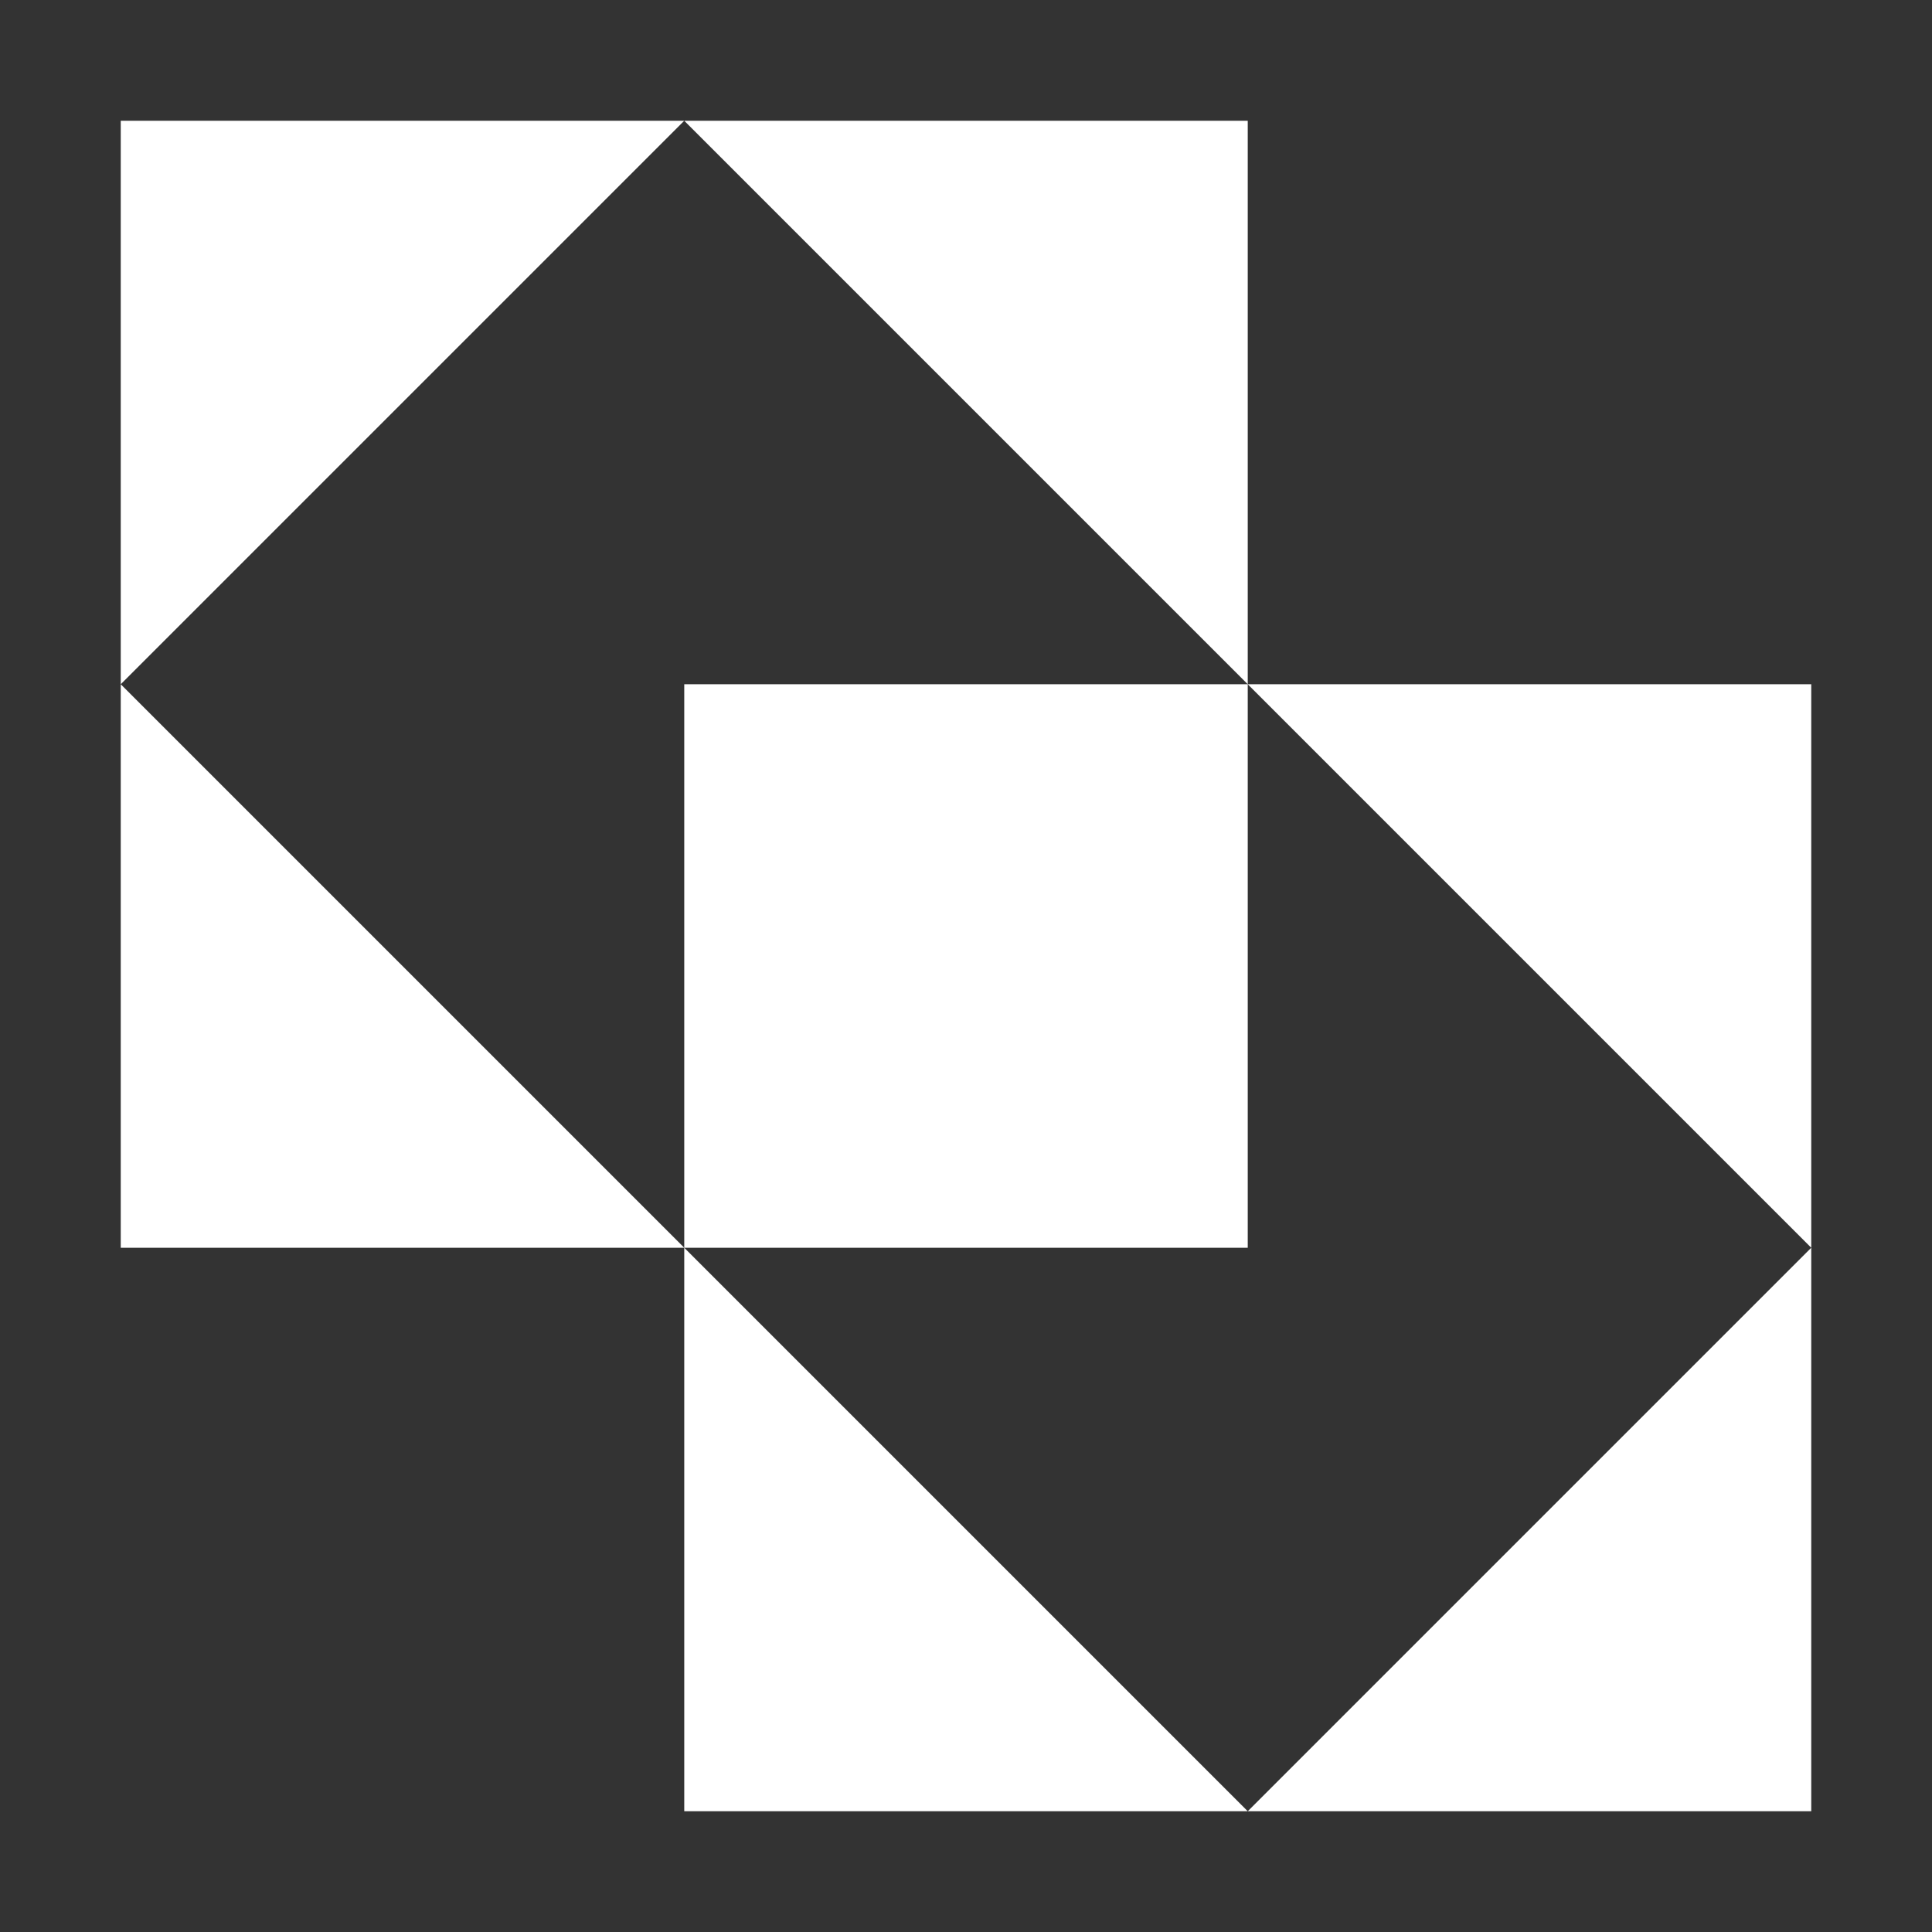 <svg width="90" height="90" viewBox="0 0 90 90" fill="none" xmlns="http://www.w3.org/2000/svg">
<rect x="0" y="0" width="90" height="90" fill="#333333" stroke="none"/>
<path d="M58.125 5.625V31.875L31.875 5.625H58.125Z" fill="white"/>
<path fill-rule="evenodd" clip-rule="evenodd" d="M84.375 58.125V31.875H58.125H31.875V58.125L5.625 31.875L31.875 5.625H5.625V31.875V58.125H31.875V84.375H58.125H84.375V58.125ZM84.375 58.125L58.125 84.375L31.875 58.125H58.125V31.875L84.375 58.125Z" fill="white"/>
</svg>

